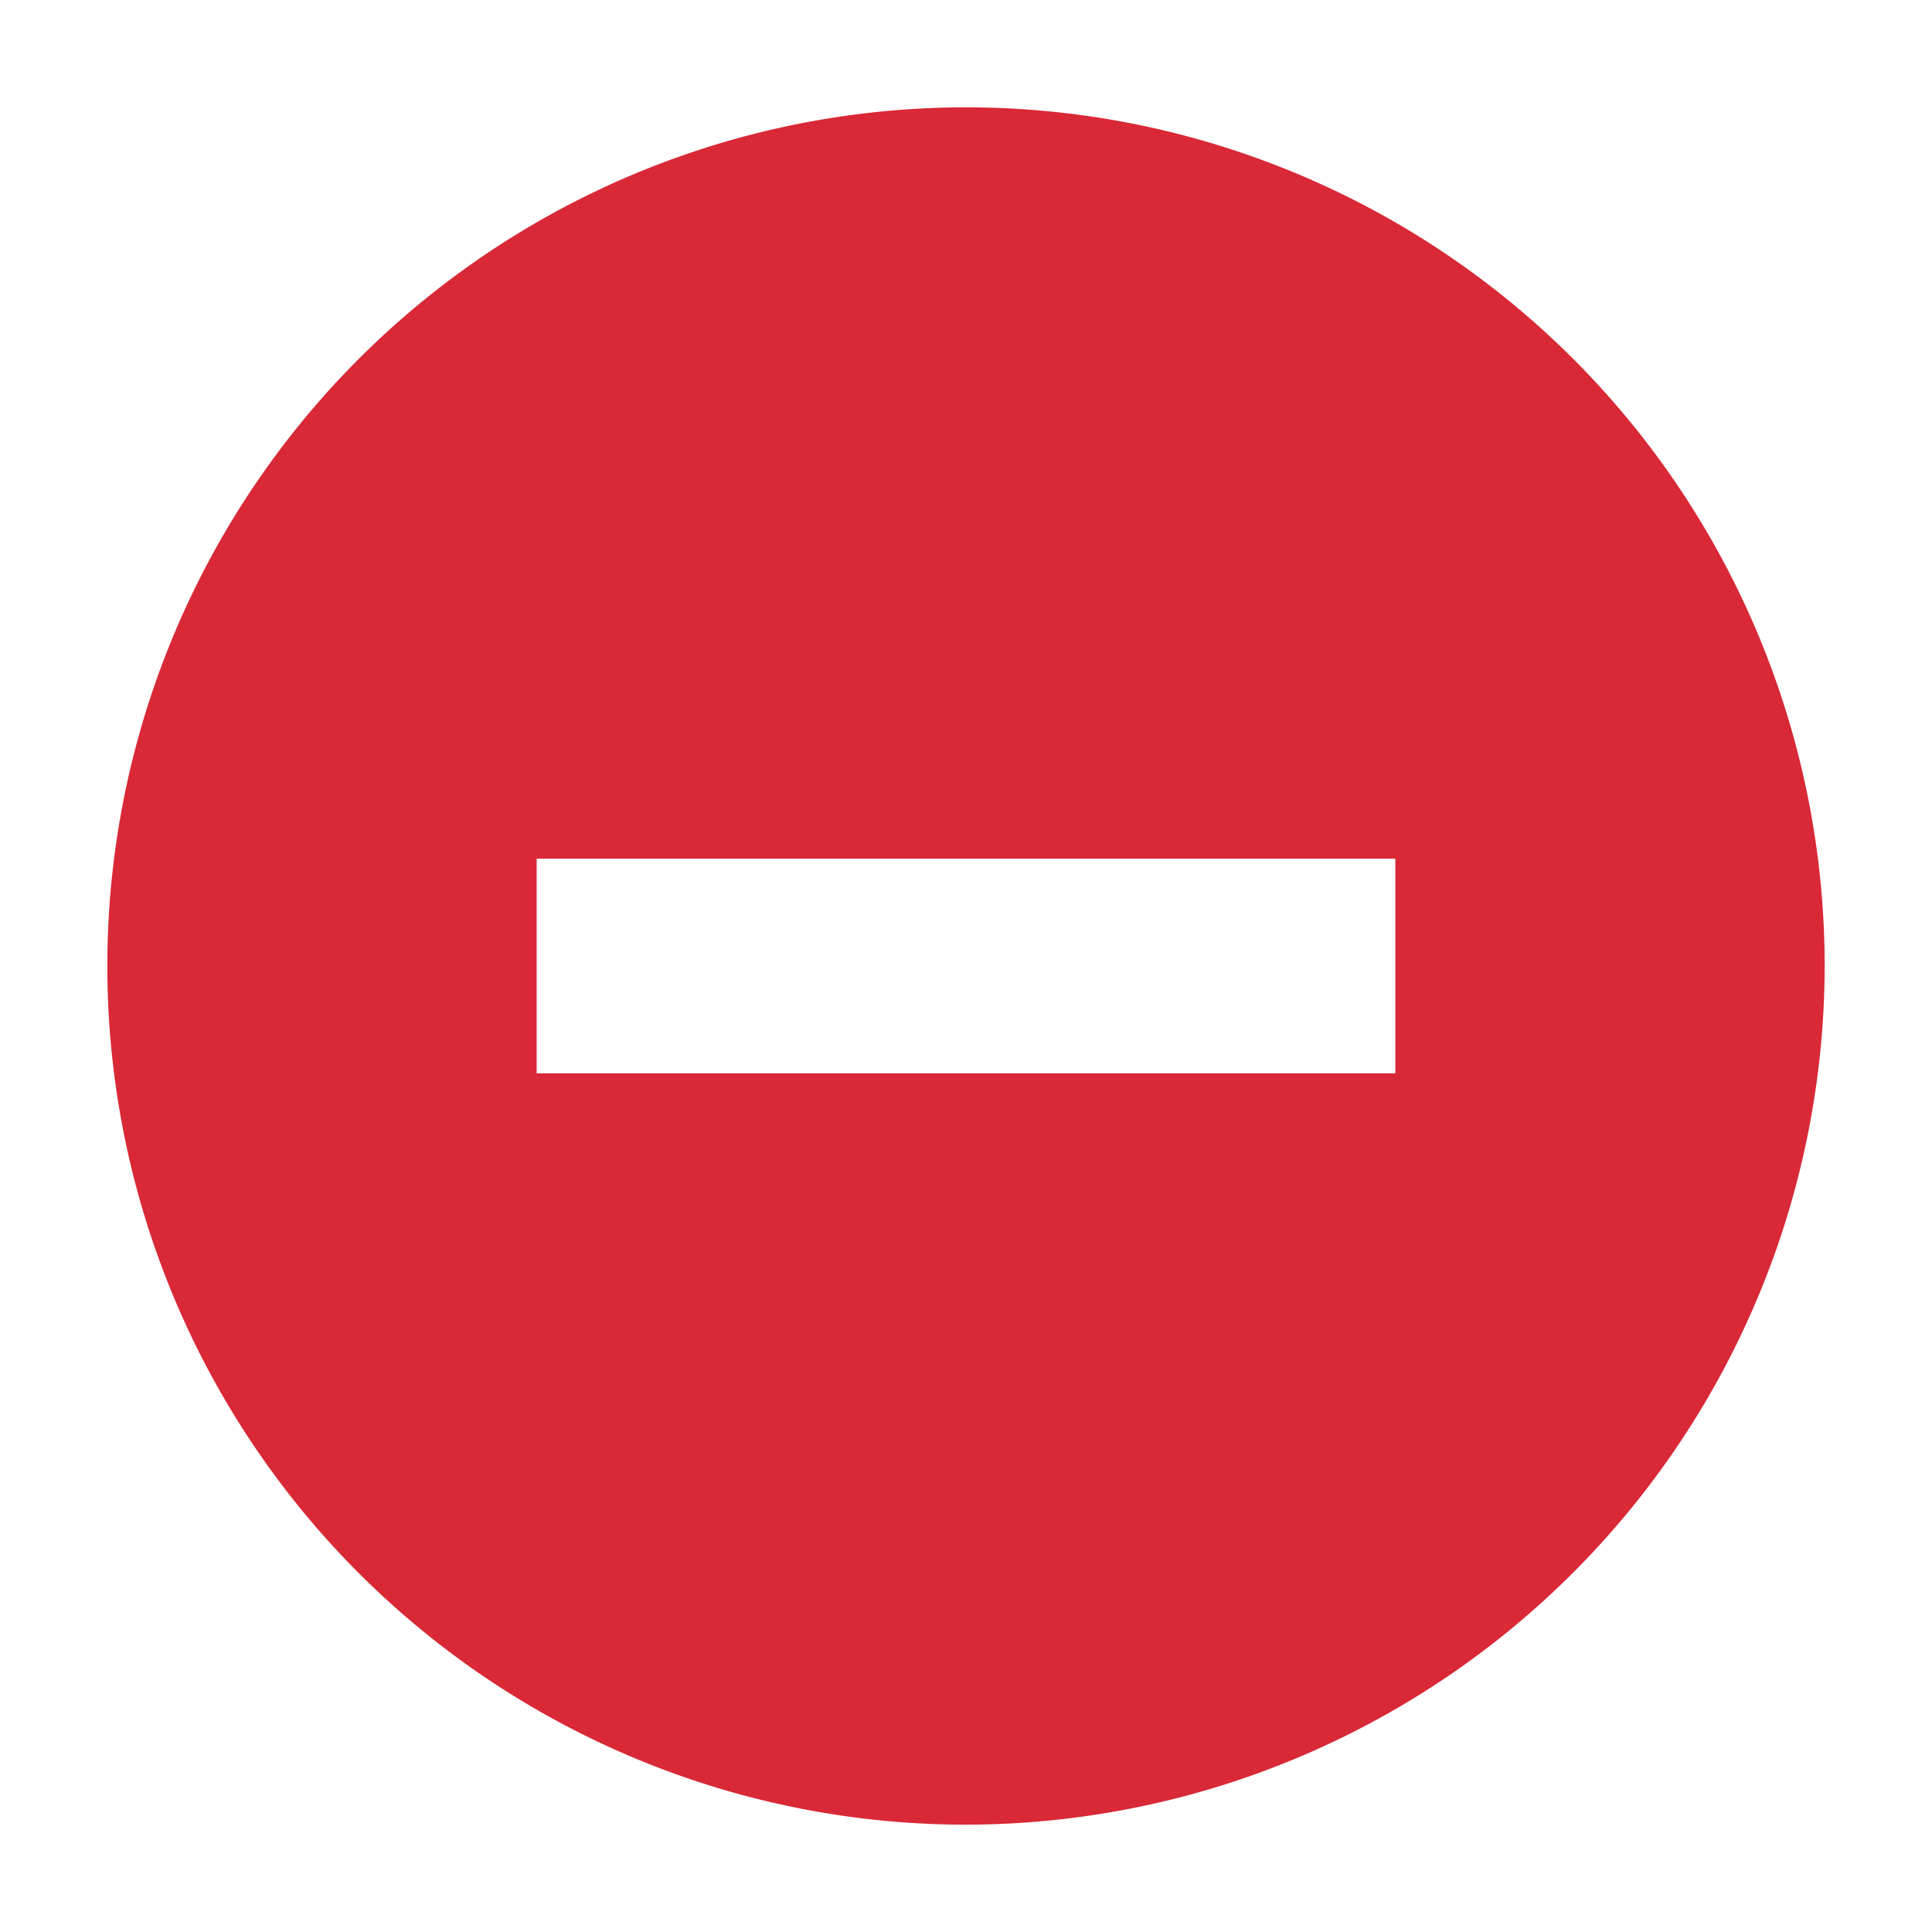 <svg xmlns="http://www.w3.org/2000/svg" width="18" height="18" viewBox="0 0 18 18">
  <g id="Icon" transform="translate(-0.105)">
    <rect id="Frame" width="18" height="18" transform="translate(0.105)" fill="#f0f" opacity="0"/>
    <path id="icon-rejected-classic" d="M7.65,16.022a8,8,0,1,1,8-8A8.009,8.009,0,0,1,7.65,16.022Zm-4-9v2h8v-2Z" transform="translate(1.455 0.978)" fill="#d92836"/>
  </g>
</svg>
